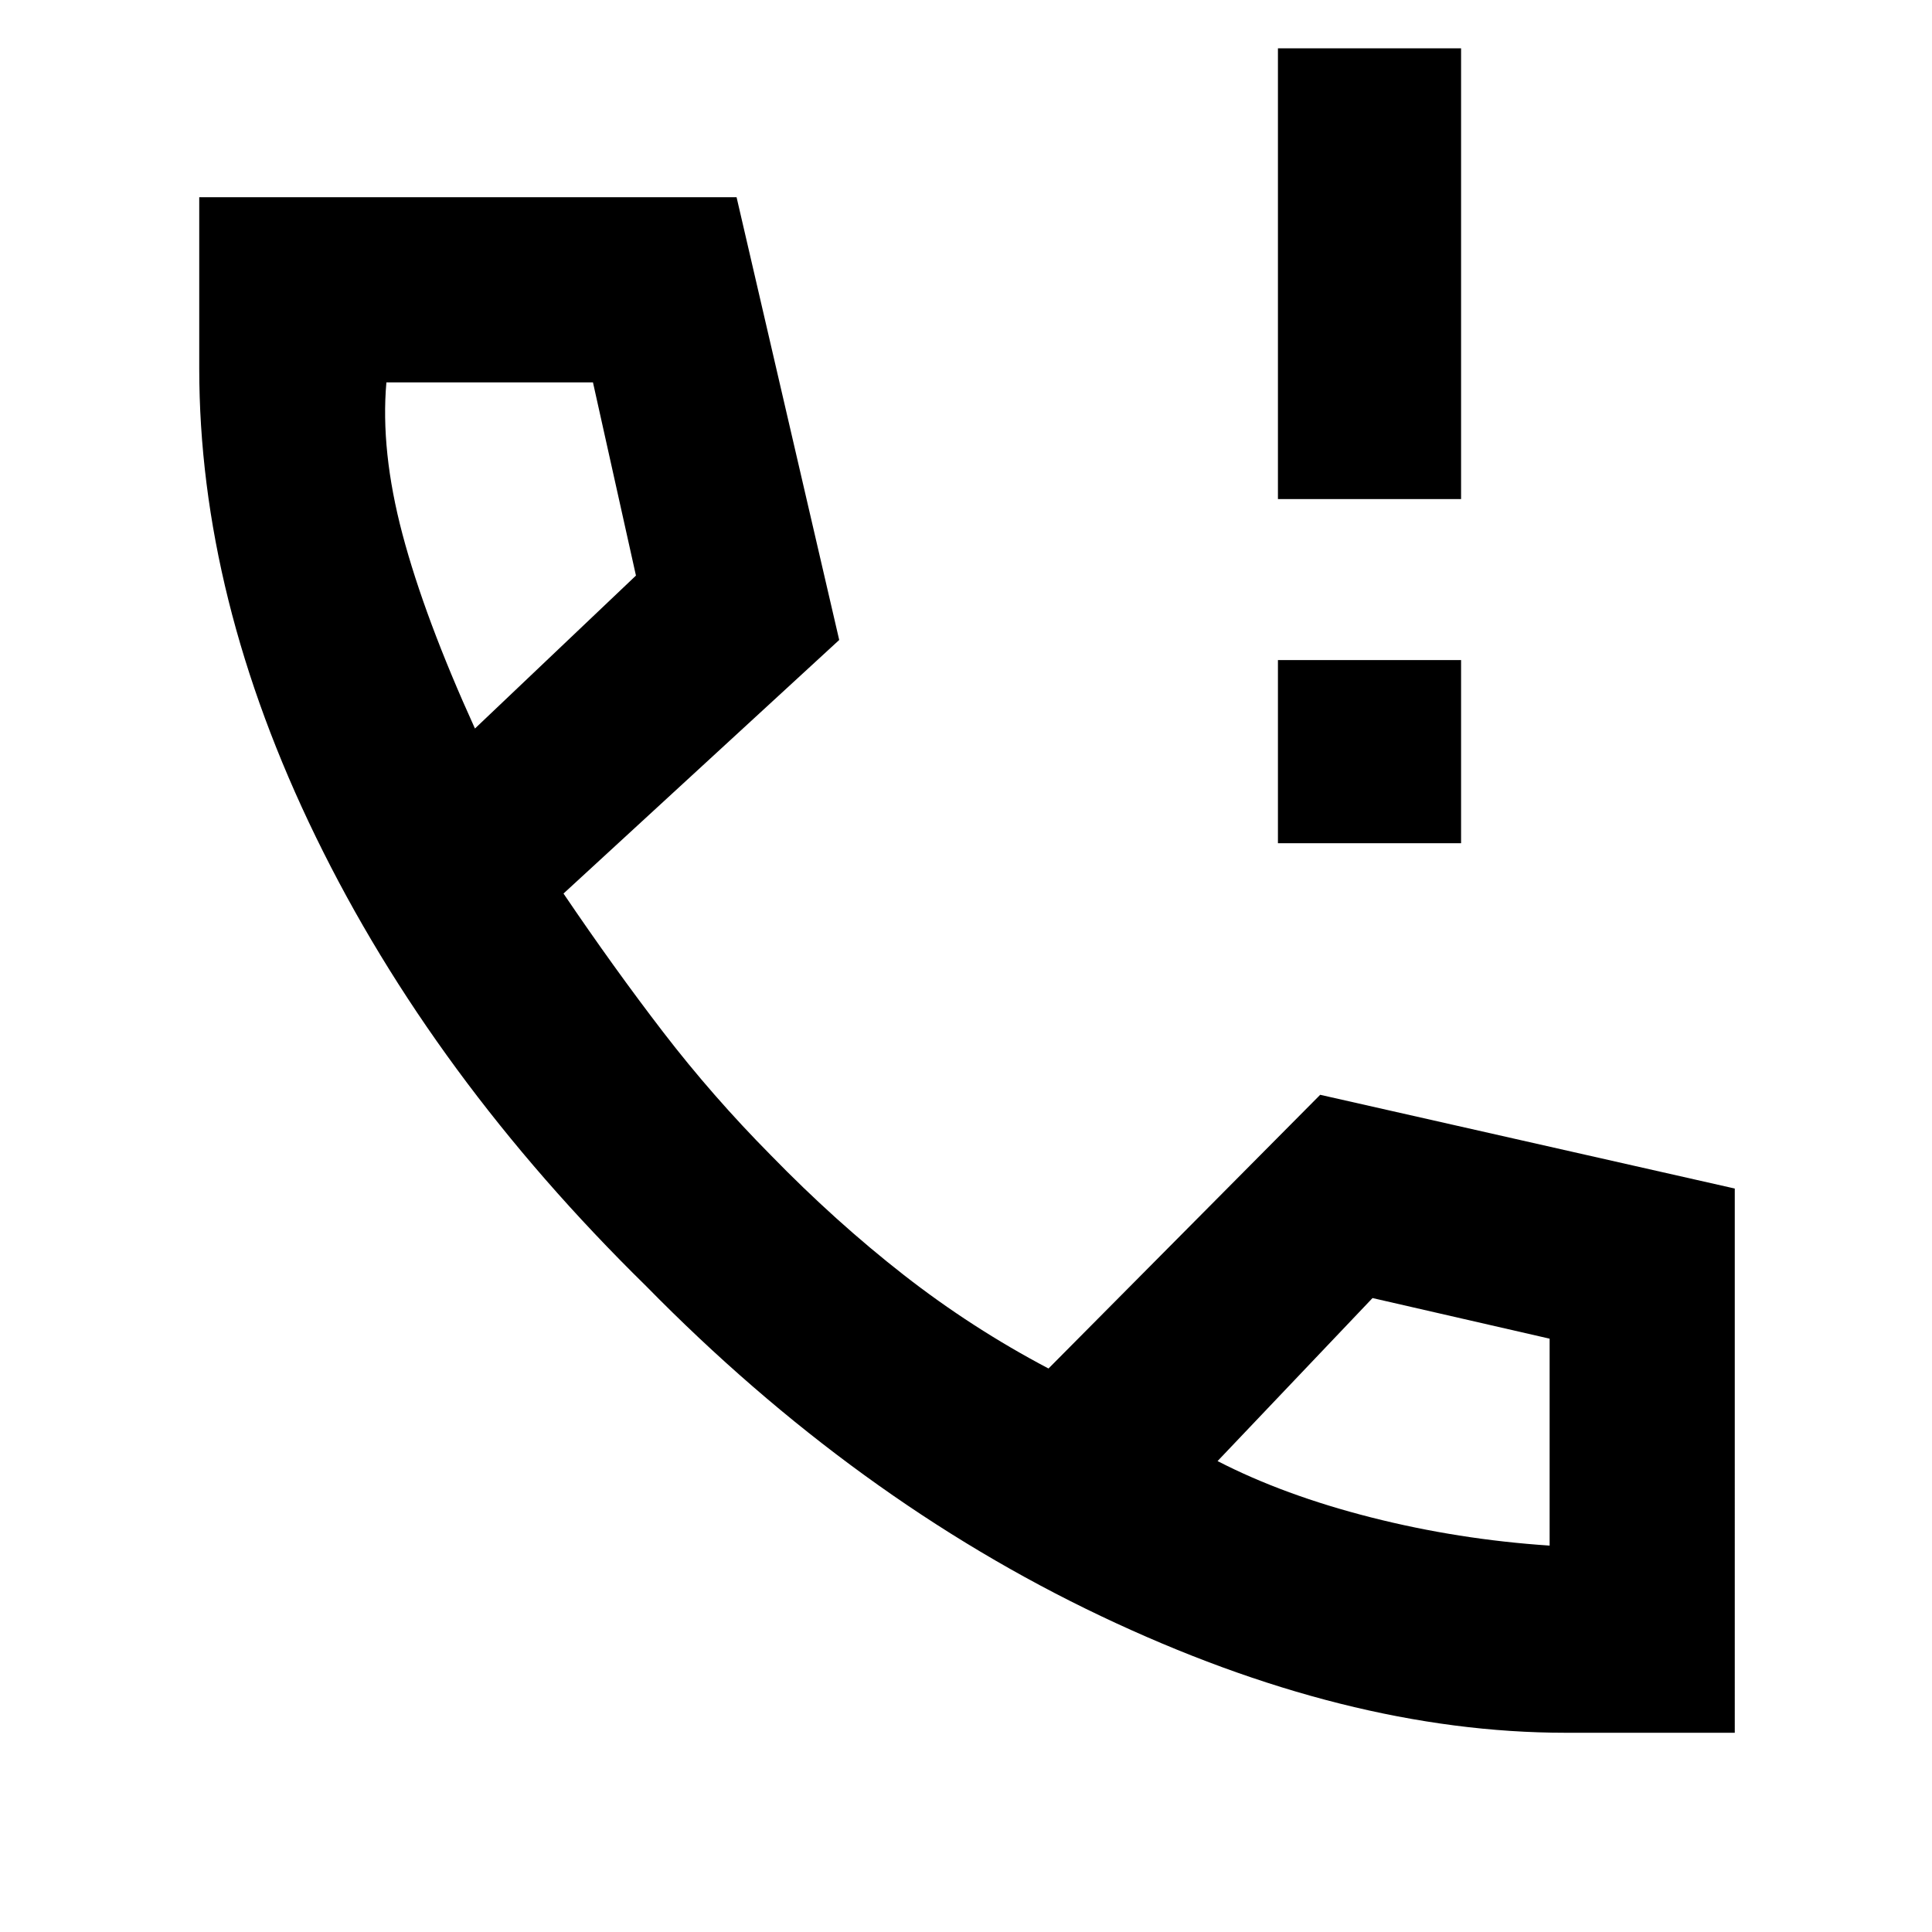 <svg xmlns="http://www.w3.org/2000/svg" height="48" viewBox="0 -960 960 960" width="48"><path d="M635-541v-91h91v91h-91Zm0-171v-224h91v224h-91ZM778-99q-109 0-231-58T321-321Q215-425 157-544.01 99-663.02 99-777v-85h267l51 220-137 126q25.16 37.15 49.58 68.92 24.42 31.78 53.45 61.11 32.15 33.03 66.06 59.5Q483-300 521-280l135-136 206 46.58V-99h-84ZM236-598l80-76-21.36-96H192q-3 34 8 75.5t36 96.5Zm369 364q33 17 76.33 28T770-192v-102.82L682-315l-77 81ZM236-598Zm369 364Z"/></svg>